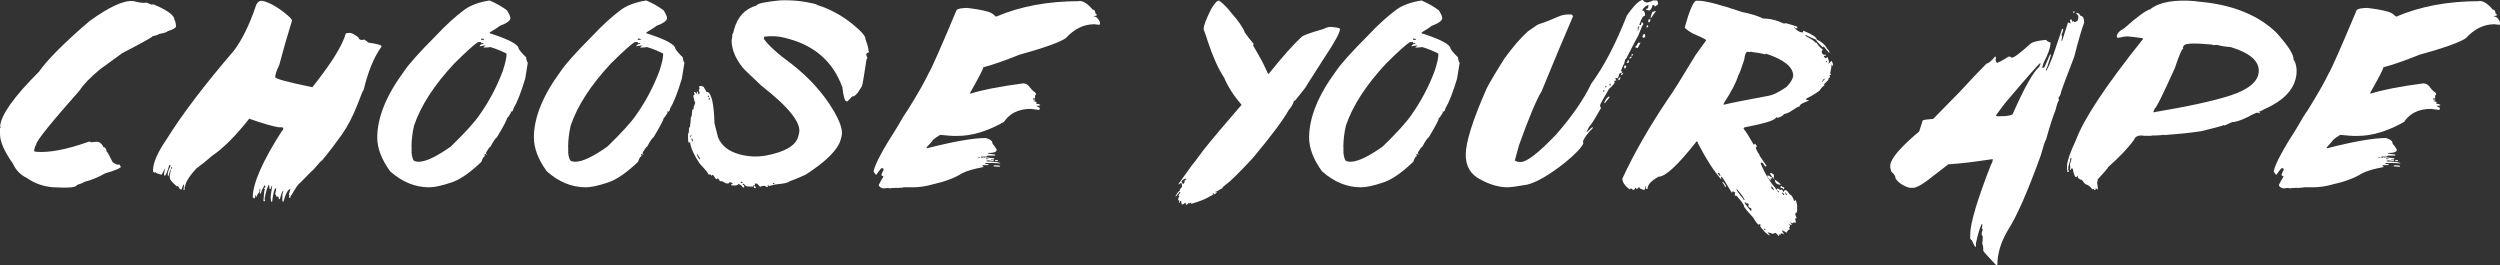 <?xml version="1.0" encoding="UTF-8"?>
<svg id="Layer_1" data-name="Layer 1" xmlns="http://www.w3.org/2000/svg" viewBox="0 0 377.47 40.08">
  <rect x="0" y="0" width="377.47" height="40.08" fill="#333333" stroke="none"/>
  <defs>
    <style>
      .cls-1 {
        fill: #fff;
      }
    </style>
  </defs>
  <path class="cls-1" d="M20.11,.16c.57,.15,1.07,.25,1.49,.28l.56-.04,.69,.3c.11-.04,.22-.05,.33-.04,2.16,.91,3.21,1.7,3.15,2.36,.09,0,.18,.3,.25,.9-.02,.3-.45,.56-1.27,.77-.01,.14-.45,.29-1.32,.44-.01,.09-.32,.2-.91,.32-.13,.19-1.67,1.04-4.62,2.57l-3.34,2.43c-1.48,1.22-2.5,2.28-3.08,3.18-4.34,4.9-6.53,7.62-6.57,8.16-.19,.34-.29,.68-.32,1.02,.08,.06,.18,.09,.3,.11,1.96,.16,4.56-.33,7.82-1.48,.09-.05,.21-.06,.33-.05,.05,0,.07,.03,.07,.09,.62-.06,1-.08,1.12-.07,.4,.14,.67,.4,.81,.79,.28,.02,.45,.25,.51,.69,.15,.13,.45,.66,.9,1.6,.15,.13,.4,.26,.76,.39,.12-.05,.2-.06,.25-.05l.21,.33v.09c-.23,.22-1.01,.53-2.32,.91-1.05,.6-2.13,1.04-3.23,1.32-.01,.08-.38,.23-1.09,.46-.04,.36-1.25,.47-3.64,.33-1.45-.13-2.75-.59-3.88-1.39-.95-.45-1.66-1.17-2.13-2.18C.61,22.8-.03,21.3,0,20.18c.01-.07,.01-.34,0-.81l.09-.14-.07-.18c.15-1.73,2.1-4.47,5.85-8.21,1.3-1.85,3.85-4.41,7.65-7.66C16.47,1.04,18.67,.03,20.11,.16Z"/>
  <path class="cls-1" d="M39.57,.12c.83,.16,1.78,.63,2.83,1.39,1.12,.82,1.69,1.35,1.69,1.6-.71,2.29-1.35,4.51-1.92,6.68-.41,.87-.62,1.48-.62,1.85,0,.25,1.87,.76,5.61,1.53,2.86-3.59,4.55-6.3,5.06-8.14l.54-.07c.32,0,.77,.23,1.37,.69,0,.26,.21,.39,.62,.39l.16-.07c.14,0,.37,.15,.69,.46,1.34,.19,2,.37,2,.54v.07c-1.12,1.55-2.02,3.72-2.69,6.52-.07,0-.38,.72-.91,2.16-.7,1.8-1.5,3.34-2.39,4.61-.87,1.23-1.86,2.53-2.99,3.9-.09,0-.53,.46-1.3,1.39-.05,0-.71,.66-2,1.99-.26,.14-.69,.76-1.3,1.85-.11,0-.16,.13-.16,.39h-.23v-.23s.03-.07,.09-.07l-.09-.16v-.09l.23-.76c-.35,0-.71,.64-1.07,1.92h-.07l-.09-.16v-.76c0-.11,.05-.36,.16-.77-.16,.06-.34,.49-.53,1.3h-.16c0-.26-.05-.39-.16-.39h-.23c0-.13-.05-.26-.16-.39,.11-.43,.16-.71,.16-.84h-.16c-.18,.25-.33,.91-.46,2h-.16s-.02-.25-.07-.62c0-.21,.08-.77,.23-1.69v-.07h-.07s-.05,.18-.16,.46h-.16l-.07-.54s.07-.02,.07-.07h-.14c-.26,.48-.46,1.2-.62,2.14,.05,.09,.07,.2,.07,.32h-.23v-.09c.05-.98,.12-1.57,.23-1.76-.11,0-.16-.05-.16-.16,.15,0,.23-.05,.23-.16-.05-.09-.07-.17-.07-.23h-.07c-.36,.61-.54,1.02-.54,1.23h-.16v-.23l.09-.39h-.16v.39c-.26,.29-.39,.52-.39,.69h-.16v-.23h-.07c0,.36-.08,.54-.23,.54,0-.11-.05-.16-.16-.16,0-2.12,1.48-5.5,4.45-10.12,.11,0,.16-.13,.16-.39l-.16-.09h-.53c-1.08-.19-2.56-.62-4.45-1.3-2.05,2.6-3.92,4.47-5.61,5.61-.83,.73-1.63,1.37-2.39,1.92-1.03,1.12-1.59,2.02-1.69,2.69-.05,0-.07,.08-.07,.23v.32h-.16v-.09l.09-.77c-.11,0-.23,.26-.39,.77h-.16c-.06,0-.19-.18-.39-.53l-.16,.07c-.71-.6-1.07-1.03-1.07-1.3v-.32c0-.06,.05-.34,.16-.84v-.07h-.07c-.15,.49-.23,.8-.23,.91h-.16v-.23c0-.3,.13-.69,.39-1.14v-.23h-.16c-.3,1.05-.53,1.59-.69,1.6h-.09v-.3c0-.07,.05-.35,.16-.84l-.54,1c-.61-.14-.91-.27-.91-.39l-.16,.07c-.13,0-.21-.1-.23-.3,0-1.17,.69-2.76,2.07-4.76,2.29-3.69,5.69-8.17,10.21-13.43,1.18-1.61,2.23-3.73,3.15-6.38,.18-.71,.51-1.07,1-1.07Zm-13.68,25.1l-.07,.3c.11,0,.16-.08,.16-.23v-.07h-.09Z"/>
  <path class="cls-1" d="M73.93,.07c1,.43,1.87,.93,2.62,1.49,.34,.55,.51,.94,.51,1.18,0,.38-.54,.77-1.63,1.18-.11,.12-.6,.45-1.49,.98v.12c2.92,.93,4.38,1.71,4.38,2.36,.35,.49,.72,.91,1.11,1.25,.05,.42,.13,.7,.26,.84l-.39,2.41c-.64,2.12-1.24,3.63-1.78,4.52,0,.22-.11,.39-.32,.51v-.12h-.07v.26c-.28,.47-.47,.73-.58,.79,0,.23-.5,1.19-1.51,2.87-.23,.15-.56,.63-.98,1.44-.11,0-.32,.28-.65,.84-.04,.08-.05,.15-.05,.19,.08,.01,.12,.06,.12,.14v.05h-.12v-.12h-.21l.07,.32c-.19,.05-.36,.33-.53,.86-1.77,1.69-3.29,2.73-4.57,3.13-1.43,.48-2.54,.72-3.32,.72-2.11,0-4.07-.8-5.89-2.41-1.3-1.8-1.95-3.5-1.95-5.1,0-3.01,1.35-6.35,4.04-10,.69-1.05,2.29-2.84,4.78-5.34,1.55-1.65,3.01-2.98,4.38-3.99,.93-.67,2.19-1.12,3.78-1.37Zm-11.81,22.2s.02,.11,.05,.19l-.05,.14,.05,.26s-.02,.05-.05,.05c.09,.96,.29,1.44,.58,1.44,.16,.05,.34,.07,.53,.07,1.05,0,2.67-.76,4.83-2.29,2.16-2.09,3.62-3.7,4.38-4.83,1.39-1.96,2.55-4.14,3.46-6.54,.39-1.18,.58-2.03,.58-2.55v-.12c-.79-.4-1.59-.73-2.43-.98-.36,.05-.67,.07-.91,.07h-.12v-.07l.33-.26h-.07c-.53,.09-.81,.14-.84,.14v-.07c0-.12,.19-.23,.58-.33,0-.08-.04-.12-.12-.12-.09,.05-.16,.07-.21,.07l-.05-.14s.05-.02,.05-.05h-.51c-.63,.41-1.83,1.49-3.6,3.25-3.01,3.22-5.03,6.34-6.06,9.35-.26,1.12-.39,2.23-.39,3.32Zm10.56-16.45s-.02,.11-.05,.19h.46v-.12l-.33-.07h-.07Z"/>
  <path class="cls-1" d="M97.58,.07c1,.43,1.87,.93,2.62,1.49,.34,.55,.51,.94,.51,1.18,0,.38-.54,.77-1.63,1.18-.11,.12-.6,.45-1.49,.98v.12c2.92,.93,4.38,1.71,4.38,2.36,.35,.49,.72,.91,1.11,1.25,.05,.42,.13,.7,.26,.84l-.39,2.41c-.64,2.12-1.24,3.63-1.78,4.52,0,.22-.11,.39-.32,.51v-.12h-.07v.26c-.28,.47-.47,.73-.58,.79,0,.23-.5,1.19-1.51,2.87-.23,.15-.56,.63-.98,1.44-.11,0-.32,.28-.65,.84-.04,.08-.05,.15-.05,.19,.08,.01,.12,.06,.12,.14v.05h-.12v-.12h-.21l.07,.32c-.19,.05-.36,.33-.53,.86-1.77,1.69-3.29,2.73-4.57,3.13-1.43,.48-2.54,.72-3.32,.72-2.11,0-4.07-.8-5.89-2.41-1.3-1.8-1.95-3.5-1.95-5.1,0-3.01,1.35-6.35,4.04-10,.69-1.05,2.29-2.84,4.78-5.34,1.55-1.65,3.01-2.98,4.38-3.99,.93-.67,2.19-1.12,3.78-1.37Zm-11.81,22.2s.02,.11,.05,.19l-.05,.14,.05,.26s-.02,.05-.05,.05c.09,.96,.29,1.44,.58,1.44,.16,.05,.34,.07,.53,.07,1.05,0,2.67-.76,4.83-2.29,2.16-2.09,3.62-3.7,4.38-4.83,1.39-1.96,2.55-4.14,3.46-6.54,.39-1.18,.58-2.03,.58-2.55v-.12c-.79-.4-1.59-.73-2.43-.98-.36,.05-.67,.07-.91,.07h-.12v-.07l.33-.26h-.07c-.53,.09-.81,.14-.84,.14v-.07c0-.12,.19-.23,.58-.33,0-.08-.04-.12-.12-.12-.09,.05-.16,.07-.21,.07l-.05-.14s.05-.02,.05-.05h-.51c-.63,.41-1.83,1.49-3.6,3.25-3.01,3.22-5.03,6.34-6.06,9.35-.26,1.12-.39,2.23-.39,3.32Zm10.56-16.45s-.02,.11-.05,.19h.46v-.12l-.33-.07h-.07Z"/>
  <path class="cls-1" d="M123.29,.72c1.92,.59,3.73,1.55,5.41,2.9,1.41,1.15,2.06,1.92,1.97,2.3,.34,.91,.49,1.46,.44,1.63l.09,.28-.02,.07c-.25,.09-.38,.19-.4,.3-.01,.05,.05,.22,.18,.53-.04,.15-.08,.22-.12,.19-.36,2.33-.56,3.57-.6,3.71l-.11,.39c-.62,1.11-1.11,1.62-1.46,1.53-.47,.52-.72,.77-.76,.77l-.16-.05c-.22-.08-.41-.77-.56-2.07-1.36-3.8-4.08-6.25-8.17-7.35l-.6-.16c-.87-.23-1.88-.29-3.02-.16l-.09,.3c.68,1,2.1,2.29,4.27,3.87,2.57,2.02,4.6,4.25,6.1,6.71,1.16,1.89,1.62,3.27,1.39,4.15l-.14,.53c-.41,1.5-2.17,3.26-5.27,5.27-1.1,.5-1.92,.84-2.46,1.02-.14,.2-.85,.36-2.13,.47l-.79,.19c-.01,.06-.04,.08-.09,.05l-.07-.02-.14-.11s-.04,.06-.09,.05l.04,.18-.02,.07-.16-.04c-.11-.04-.2-.09-.28-.16-.26-.01-.49,.04-.69,.14l-.07-.04c-.19-.26-.36-.41-.51-.46-.12,.02-.2,.03-.25,.02l.04,.18c-.04,.09-.12,.12-.26,.09l.02,.18c-.55,.01-.92-.01-1.11-.07l-.32-.32-.14-.04-.05,.14c.2,.08,.28,.18,.25,.3-.02,.11-.09,.15-.19,.12l-.07-.02c-.07-.23-.29-.4-.67-.51-.07,.25-.43,.31-1.09,.19l.04-.16,.14,.05,.07-.23-.46-.12c-.05,.2-.22,.26-.53,.18l-.63-.33c-.11,.02-.21,.02-.32,0-.05-.22-.18-.36-.39-.42-.02,.09-.08,.13-.18,.11l-.47-.69c-.01,.07-.11,.13-.28,.18,.04-.11,0-.17-.11-.19-.11,.02-.19,.03-.25,.02-.04-.19-.48-.74-1.34-1.65-.86-1.27-1.34-2.34-1.46-3.22l-.18,.04c-.12-.02-.15-.49-.11-1.39l.11-.14c0-.4,.01-.63,.04-.7l.12-.14c.08-.5,.13-1,.14-1.48l.12-.14,.11-1.02c.11,.04,.17,0,.19-.11l.02-.32c.12-.26,.19-.45,.23-.58-.06-.01-.16-.33-.3-.97l.04-.16,.21-.18c-.07-.02-.12-.12-.16-.28l.16-.04,.32,.32,.02-.07-.09-.26,.18-.04c.04,.26,.1,.41,.19,.46l.09-.3c-.11-.21-.15-.36-.12-.44l.11-.14c-.06-.19-.08-.32-.05-.4l.18-.04,.46,.12,.49,.84,.18-.04c.59,.39,.91,1.95,.98,4.69l.54,2.16c.52,1.27,1.61,2.12,3.27,2.57,1.3,.35,2.62,.41,3.97,.18,2.88-.55,4.51-1.51,4.87-2.87l.12-.46c.41-1.55-1.49-3.96-5.7-7.24-1.8-1.69-2.72-2.58-2.76-2.67-1.1-1.34-1.68-2.7-1.72-4.08,.12-.56,.14-.85,.07-.86l.18-.37,.14-.53c.52-1.89,1.65-3.08,3.39-3.59,.07-.28,1.24-.53,3.5-.76,1.91-.08,3.76,.12,5.55,.6Zm-18.95,19.63l-.16,.28-.02,.07,.07,.02,.16-.28,.02-.07-.07-.02Zm.11,.51l-.04,.16c-.02,.07,.05,.19,.21,.37l.02-.07c-.04-.26-.1-.41-.19-.46Zm.74,2.37c.13,.41,.29,.7,.49,.86l.02-.09c.02-.06-.12-.31-.44-.76l-.07-.02Zm1.71-8.81l-.02,.09c-.01,.11,.02,.16,.11,.18l.07-.21-.16-.05Zm.16,.37l-.07,.23,.16,.04,.05-.23-.14-.04Zm4.82,12.64l-.04,.16,.3,.07c.02-.09-.02-.16-.12-.19l-.14-.04Zm2,.62l.07,.02c.07,.02,.13,.12,.18,.3l-.18,.04c-.11-.04-.14-.1-.11-.19l.04-.16Zm2.85-.44l-.04,.16,.07,.02c.11,.02,.17-.02,.19-.12l-.23-.05Z"/>
  <path class="cls-1" d="M162.95,.14c.62,0,1.3,.44,2.04,1.32,.26,0,.39,.19,.39,.56,.07,0,.15,.08,.23,.23,0,.11-.15,.16-.46,.16v.07c.36,0,.67,.29,.93,.86v.25l-.07,.16-.79-.09c-1.58,0-3.02,.7-4.31,2.11-.94,.63-3.29,1.47-7.05,2.51-2.11,.86-3.91,1.48-5.4,1.88,0,.25-.66,1.52-1.97,3.83v.16c1.79-.57,4.46-1.1,8-1.56,.43,0,.8,.23,1.09,.7,.35,.42,.59,.63,.7,.63,.11,.16,.16,.29,.16,.39-.11,.01-.16,.06-.16,.16v.39h-.32v.16h.32v.16h-.23v.09c.3,.05,.46,.12,.46,.23l-.07,.16c.42,.05,.63,.12,.63,.23-.06,.06-.27,.09-.63,.09l.54,.3v.16l-.07,.16-1.27-.16c-1.83,0-3.18,.66-4.06,1.97-2.5,1.41-4.82,2.11-6.98,2.11h-.7c-.2,0-.85-.05-1.95-.16-.39,.22-.76,.49-1.11,.79,0,.07-.31,.43-.93,1.09v.16c4.07-1.04,7.04-1.56,8.93-1.56,.68,.18,1.02,.46,1.02,.86,.2,.2,.4,.49,.62,.86v.07c0,.32-.44,.47-1.32,.47v.09c.55,.09,.91,.14,1.09,.14v.16h-1.09l-.25,.16h-.77v.16h.07c.12,0,.22-.02,.32-.07l.16,.07s.07-.02,.07-.07l1.34,.16v.16h-.47v.07h.4v.16h-.16c-.19,0-.42-.03-.7-.09-.11,.06-.19,.09-.25,.09v.07c1.42,.06,2.13,.16,2.13,.32-.62-.05-1.07-.07-1.34-.07h-.79c-.11,.01-.16,.06-.16,.16h.47v.16h-.77c-.11,.01-.16,.06-.16,.14h.16v.16c-1.46,.27-2.54,.59-3.22,.95-1.07,.68-2.5,1.22-4.31,1.63-1.07,.32-2.11,.47-3.13,.47h-1.34l-.39,.09v-.09l-.16,.09h-.79c-.21,0-.5,.02-.86,.07l-.16-.07c-.28,.05-.52,.07-.7,.07-.26,0-.49-.13-.7-.39v-.16c.33-.64,.56-1.06,.7-1.25-.21-.08-.32-.16-.32-.25,.11-.32,.21-.55,.32-.7v-.23c-.06,0-.13-.03-.23-.09-.12,0-.4,.34-.86,1.02-.08,0-.21-.16-.39-.47v-.14c.25-1.09,1.39-3.23,3.45-6.43,.75-1.31,1.29-2.2,1.63-2.65,1.49-2.38,2.56-4.26,3.22-5.64,.45-.73,1.85-3.91,4.22-9.56,.26-.2,.81-.3,1.65-.3,2.13,.26,3.41,.57,3.83,.93l.47,.39c3.64-1.56,7.82-2.34,12.53-2.34Zm-15.28,23.57v.07h.32v-.07h-.32Zm1.18,.23v.09h.39v-.09h-.39Zm1.18,1.02h.54l.39,.07v.16l-.77-.07h-.16v-.16Zm.23-.79h.39v.16h-.39v-.16Z"/>
  <path class="cls-1" d="M184.04,.07c.63,.45,1.28,1.1,1.95,1.97,1.02,1.15,1.68,2.11,1.97,2.88,.34,.5,.77,1.06,1.3,1.67v.18s-.02,.07-.07,.07c1.07,1.84,1.6,2.8,1.6,2.88l.67,1.41h.12c2.05-2.57,3.73-4.45,5.04-5.64,.42-.25,1.49-.62,3.2-1.11,.39-.21,.77-.32,1.16-.32,.9,.08,1.35,.19,1.35,.32v.05c-.08,.62-.86,2.03-2.34,4.24l-2.64,4.13c-.02,.15-.64,.97-1.85,2.44l-.12-.05c-.11,.47-.37,.94-.79,1.41-.8,1.46-2.62,3.9-5.47,7.31-2.11,2.25-3.46,3.58-4.06,3.99-.34,.25-.52,.43-.54,.56-.14,.04-.43,.2-.86,.49,0-.05-.02-.07-.07-.07l-.05,.12v.07l.12-.07h.05v.07s-.1,.13-.3,.25h-.12v-.12h-.12c-.08,.01-.12,.05-.12,.12h.25l-.69,.37c-.67,.4-1.59,.76-2.76,1.09v-.18h-.07l-.18,.12h-.07l-.12-.07c0,.06-.1,.16-.3,.32-.06-.25-.12-.37-.18-.37-.01,.06-.12,.14-.32,.25h-.18l-.07-.3v-.19h-.18c0,.16-.04,.25-.12,.25,0-.04-.02-.05-.07-.05,.05-.06,.07-.16,.07-.32h-.19c.05-.41,.13-.62,.25-.62v-.05h-.18v-.07l.3-.49-.12-.05c-.38,.49-.58,.74-.62,.74v-.12c.3-.54,.53-.81,.69-.81l-.07-.12,.37-.49-.05-.12c.04-.08,.05-.14,.05-.18-.08,0-.12-.04-.12-.12l.07-.12h-.12s-.17,.08-.37,.25v-.12l1.95-2.71c.15-.15,.73-.91,1.72-2.27,1.22-1.55,3.16-3.86,5.84-6.94-1.16-1.34-2.04-2.71-2.64-4.11-.86-1.3-1.68-3.12-2.46-5.47-.16-.56-.37-1.16-.62-1.79v-.12c0-.47,.37-1.45,1.11-2.94,.5-.87,.9-1.3,1.18-1.3Zm-5.66,27.28v.05c.11,.25,.19,.37,.25,.37,.08-.01,.16-.11,.25-.3-.04-.08-.05-.15-.05-.19,.18-.07,.28-.15,.3-.25-.08-.04-.14-.05-.18-.05-.27,.08-.43,.21-.49,.37h-.07Z"/>
  <path class="cls-1" d="M214.63,.07c1,.43,1.87,.93,2.62,1.49,.34,.55,.51,.94,.51,1.18,0,.38-.54,.77-1.63,1.18-.11,.12-.6,.45-1.49,.98v.12c2.92,.93,4.38,1.71,4.38,2.36,.35,.49,.72,.91,1.11,1.25,.05,.42,.13,.7,.26,.84l-.39,2.41c-.64,2.12-1.24,3.63-1.78,4.52,0,.22-.11,.39-.32,.51v-.12h-.07v.26c-.28,.47-.47,.73-.58,.79,0,.23-.5,1.19-1.51,2.87-.23,.15-.56,.63-.98,1.44-.11,0-.32,.28-.65,.84-.04,.08-.05,.15-.05,.19,.08,.01,.12,.06,.12,.14v.05h-.12v-.12h-.21l.07,.32c-.19,.05-.36,.33-.53,.86-1.77,1.69-3.29,2.73-4.57,3.13-1.43,.48-2.54,.72-3.32,.72-2.11,0-4.07-.8-5.89-2.41-1.3-1.8-1.95-3.5-1.95-5.1,0-3.01,1.35-6.35,4.04-10,.69-1.05,2.29-2.84,4.78-5.34,1.55-1.65,3.01-2.98,4.38-3.99,.93-.67,2.19-1.12,3.78-1.37Zm-11.81,22.2s.02,.11,.05,.19l-.05,.14,.05,.26s-.02,.05-.05,.05c.09,.96,.29,1.44,.58,1.44,.16,.05,.34,.07,.53,.07,1.05,0,2.67-.76,4.83-2.29,2.16-2.09,3.62-3.7,4.38-4.83,1.39-1.96,2.55-4.14,3.46-6.54,.39-1.18,.58-2.03,.58-2.55v-.12c-.79-.4-1.59-.73-2.43-.98-.36,.05-.67,.07-.91,.07h-.12v-.07l.33-.26h-.07c-.53,.09-.81,.14-.84,.14v-.07c0-.12,.19-.23,.58-.33,0-.08-.04-.12-.12-.12-.09,.05-.16,.07-.21,.07l-.05-.14s.05-.02,.05-.05h-.51c-.63,.41-1.83,1.49-3.6,3.25-3.01,3.22-5.03,6.34-6.06,9.35-.26,1.12-.39,2.23-.39,3.32Zm10.56-16.45s-.02,.11-.05,.19h.46v-.12l-.33-.07h-.07Z"/>
  <path class="cls-1" d="M248.08,0c.05,.2,.26,.33,.63,.39,.42-.11,.71-.21,.86-.32h.56c.12,0,.19,.19,.23,.56l-.39,.32h-.16v-.16h-.32c0,.27-.13,.53-.4,.79l-.54-.09v-.16c.21,0,.32-.08,.32-.23v-.25h.07v-.07h-.07c-.28,0-.6,.26-.95,.79,.32,0,.47,.26,.47,.79-.29,0-.59,.47-.88,1.42h.16c.11,0,.16-.13,.16-.4h.09c.07,0,.15,.08,.23,.25-.08,.01-.35,.59-.79,1.74l-.47,.86-1.34,2.6c-.12,0-.22,.26-.32,.79-.09,.09-.25,.44-.47,1.04v.16l.16-.09v.25c-.32,0-.47,.13-.47,.39-.12,.32-.2,.47-.25,.47-.09-.05-.17-.07-.23-.07,0,.05-.03,.07-.09,.07,.11,.18,.16,.31,.16,.4l-.16-.09-.16,.09,.09,.16c-.04,.22-.32,.56-.86,1.02-.9,1.52-1.35,2.34-1.35,2.44,0,.27,.05,.4,.16,.4-.64,1.16-1.17,2.03-1.58,2.6-.18,.16-.39,.51-.63,1.04h.09l.79-.72,.07,.16c-.73,.71-1.22,1.37-1.49,1.97,0,.13,.02,.23,.07,.32-.25,.61-1.14,1.56-2.69,2.85-2.43,1.92-4.37,3.06-5.84,3.41-1.57,.26-2.49,.39-2.76,.39h-.16c-1.29,0-2.66-.39-4.11-1.18-1.48-.75-2.21-1.99-2.21-3.73,0-1.89,1.05-5.23,3.16-10.02,.59-1.11,1.48-2.62,2.69-4.52,1.32-1.82,2.51-3.18,3.55-4.1,1.02-.74,1.6-1.11,1.74-1.11,.86-.27,1.8-.64,2.85-1.11,.46-.21,.96-.32,1.49-.32h.47c.07,0,.15,.08,.23,.23v.09c-1.36,3.15-2.94,6.91-4.73,11.29-.8,1.3-1.93,4.01-3.41,8.14l-.63,2.3c.21,.15,.5,.23,.88,.23,.93,0,2.72-1.39,5.38-4.18,2.38-2.72,4.14-5.27,5.29-7.66,1.91-2.6,3.7-6.02,5.36-10.27,1.11-1.58,1.93-2.37,2.46-2.37Zm-6.01,13.75v.07h.16v-.23c-.11,.01-.16,.06-.16,.16Zm.88,.79l.07,.16-.7,.86h-.09v-.07c.16-.45,.4-.76,.72-.95Zm-.56-1.42v.09c.11,0,.16-.05,.16-.16v-.09c-.11,.01-.16,.06-.16,.16Zm.63-.47v.25h.16v-.25h-.16Zm1.65-1.02v.07c-.06,.27-.13,.4-.23,.4h-.09v-.16c0-.08,.11-.19,.32-.32Zm.32-.63l.09,.16-.25,.16h-.07v-.09c0-.07,.08-.15,.23-.23Zm.4-1.11c.11,.01,.16,.06,.16,.16-.08,.21-.16,.32-.25,.32l-.07-.16v-.16c.01-.11,.06-.16,.16-.16Zm.39-.79h.16v.23c0,.11-.05,.16-.16,.16h-.16v-.07c.11-.13,.16-.23,.16-.32Zm.47-.56h.09v.09c0,.07-.08,.15-.25,.23h-.07v-.07c0-.08,.08-.16,.23-.25Zm.25-.39l.07,.16-.23,.16v-.16c.01-.11,.06-.16,.16-.16Zm.86-1.74l.16,.07,.16-.07v.07c-.25,.53-.4,.79-.47,.79-.21-.07-.32-.15-.32-.23,.12,0,.28-.21,.47-.63Zm-.07-2.29v.54h.07c0-.32,.05-.53,.16-.63v-.07c-.15,.05-.23,.1-.23,.16Zm.95,1.02c.11,.01,.16,.06,.16,.16v.32c-.19,.06-.29,.09-.32,.09-.06-.11-.09-.19-.09-.25,.08-.21,.16-.32,.25-.32Zm.54-1.34l.09,.16c0,.07-.08,.15-.25,.23v-.23c.02-.11,.08-.16,.16-.16Zm.25-.88h.16c0,.28-.08,.44-.25,.47l-.07-.16v-.16c.01-.11,.06-.16,.16-.16Zm.79-1.27h.16v.09l-.56,.79c0,.07-.08,.15-.23,.23,.16-.68,.29-1.02,.39-1.02h.25v-.09Z"/>
  <path class="cls-1" d="M256.06,.11h.39c1.02,0,3.2,.56,6.54,1.69,1.34,.27,2.41,.6,3.23,1,1.03,0,2.09,.26,3.16,.77,.09-.05,.17-.07,.23-.07,.12,0,.7,.18,1.76,.53v.25h-.23l-.23-.16h-.07c.48,.52,.91,.77,1.3,.77h.09c0-.16,.02-.25,.07-.25,1.34,.55,2,.99,2,1.32,.77,.35,1.31,.84,1.62,1.46,.07,0,.17,.13,.3,.39v.16h-.07l-.84-1v.16h-.09c-.4-.34-.76-.73-1.07-1.16-.52-.21-1.03-.45-1.53-.7v.16c.77,.39,1.31,.75,1.6,1.09,0-.06,.03-.09,.09-.09,0,.2,.3,.56,.91,1.07v.09h-.14v.39c.09,.2,.25,.3,.46,.3,0-.05,.02-.07,.07-.07l.09,.16c-.09,.05-.2,.07-.32,.07v.07c0,.08,.11,.19,.32,.32,0-.07,.08-.15,.23-.23,.15,.41,.23,.67,.23,.77-.05,.09-.07,.17-.07,.23h.07l.3-.39c.15,0,.26,.23,.32,.69h-.16v-.16h-.07c0,.25-.08,.71-.23,1.39h.14v.16c-.15,0-.23,.05-.23,.16,.06,.09,.09,.17,.09,.23-.08,0-.19,.1-.32,.3,.06,0,.09,.03,.09,.09-.06,0-.29,.23-.7,.69l.09,.16c-.16,0-.42,.26-.77,.77-.66,.49-1.3,.88-1.93,1.16l-.07,.14v.09c.26,0,.39,.05,.39,.14-.93,.29-1.39,.58-1.39,.86-.18,0-.56,.21-1.16,.62-.41,.29-.82,.47-1.23,.53,0,.16-.28,.35-.84,.54h-.16l-.16-.07c0,.41-1.59,.92-4.76,1.53l-.16,.16c.47,.62,.98,1.44,1.55,2.46l.23-.16s.1,.21,.3,.47h-.23c0,.29,.21,.73,.62,1.3h-.07l1.07,1.55c0,.09-.05,.14-.14,.14-.18-.15-.3-.33-.39-.53l-.32-.09v.23c.66,1.5,1.32,2.63,2,3.39,.2,.21,.3,.36,.3,.46h.16v-.14h.16l.32,.23c.09-.06,.17-.09,.23-.09,.15,.18,.23,.3,.23,.39h.07c.02-.2,.1-.3,.23-.3,.19,0,.39,.21,.62,.62,.29,.09,.53,.43,.7,1h.16v-.16c.09,0,.19,.26,.3,.77v.84c0,.26-.1,.41-.3,.46,0,.14,.08,.38,.23,.7-.11,.05-.18,.07-.23,.07v.07l.14,.54h-.23l-.16-.07c0,.11-.05,.16-.14,.16h-.09l-.23-.16v.07l.16,.23v.16h-.07l-.25-.16h-.07l.16,.23v.09c0,.11-.05,.16-.16,.16l.16,.3c-.18,0-.36,.18-.54,.54,0-.06-.21-.19-.62-.39v.16l.23,.37v.09c-.09-.11-.25-.16-.46-.16,0,.06-.02,.13-.07,.23l-.16-.07h-.09l.09,.16v.07h-.09c-.26-.3-.43-.46-.53-.46-.16,.09-.29,.14-.39,.14-.18-.09-.43-.17-.77-.23l.39,.47h-.07c-.36-.14-.83-.58-1.39-1.32v-.39h-.09l-.14,.09c-.14,0-.43-.36-.86-1.09-.91-.97-1.37-1.54-1.37-1.69,0-.2-.36-.71-1.09-1.55l-.3-.07v-.32l.07-.14c-.08,0-.21-.08-.39-.23,0,.15-.05,.23-.16,.23-.95-1.59-1.46-2.39-1.53-2.39h-.07v.23l.07,.16h-.07c-1.09-1.24-2.25-3.04-3.48-5.4,0-.2-.08-.3-.23-.3-2.78,3.54-4.68,5.31-5.7,5.31-1.12,.6-1.69,1.21-1.69,1.85h-.23v-.39h-.09c0,.36-.08,.54-.23,.54-.46-.12-.69-.25-.69-.39h-.09l-.3,.3c-.06-.09-.09-.17-.09-.23h-.14c0,.21-.13,.32-.39,.32,0-.07-.08-.15-.23-.23l-.23,.14c-.73-.53-1.09-1.07-1.09-1.62,1.79-3.87,4.1-7.89,6.93-12.08,.66-.91,2.02-3.09,4.1-6.54l1.6-2.23v-.09c-.2-.16-.89-.5-2.07-1-.76-.46-1.14-.76-1.14-.91,.69-2.45,1.25-3.79,1.69-4.01Zm3.3,26.02c.07,.21,.2,.37,.39,.47v-.16c-.11-.13-.16-.23-.16-.32h-.23Zm.7,1.32h.07c.3,.28,.46,.54,.46,.77h-.14c0-.12-.13-.35-.39-.7v-.07Zm.14-11.71c.06,0,.09,.02,.09,.07,.96-.25,3.25-.7,6.86-1.37,.66-.14,1.52-.58,2.6-1.32,.62-.64,.96-1.21,1-1.69,0-1.31-1.36-2.42-4.08-3.32-.09,.06-.17,.09-.23,.09-.28-.11-1-.23-2.14-.39l-.16,.07c-.11-.05-.18-.07-.23-.07-.29,0-.47,.39-.54,1.16-.43,1.36-.74,2.18-.93,2.46-.29,1-.98,2.33-2.07,4.01l-.16,.3Zm2,12.78v.07c0,.12,.16,.38,.47,.77,.41,.49,.62,.77,.62,.84h.14c-.2-.47-.61-1.03-1.23-1.69Zm1.23,2.07v.09c.62,.82,.96,1.23,1,1.23v-.46c-.3-.08-.46-.21-.46-.39,.05-.11,.07-.19,.07-.25l-.23-.14-.16,.07v-.16h-.23Zm2.94,3.94v.07c.01,.11,.06,.16,.16,.16v-.23h-.16Zm.46-8.02h.23c.2,.15,.35,.23,.46,.23v.23h-.23l.09,.16v.09h-.09c-.3-.33-.46-.56-.46-.7Zm.62-.39c.23,.11,.36,.21,.39,.32v.23l-.07,.16c.09,.01,.14,.06,.14,.14h-.07c-.08,0-.29-.25-.62-.76,.09-.06,.17-.09,.23-.09Zm0,2v.23c0,.08,.11,.19,.32,.32h.07v-.09c-.19-.3-.32-.46-.39-.46Zm.54-1c.56,.4,.84,.63,.84,.7v.07h-.07c-.52-.05-.77-.3-.77-.77Zm.39,1.62v.16l.23,.16v-.16c-.11,0-.16-.05-.16-.16h-.07Zm.62-.69c0,.15,.13,.23,.39,.23v.16c0,.09-.05,.14-.16,.14,0-.13-.13-.21-.39-.23v-.14c.01-.11,.06-.16,.16-.16Zm.07,1v.07c.08,.21,.16,.32,.23,.32h.09v-.09c0-.08-.11-.18-.32-.3Zm.46,0v.07c.08,.21,.16,.32,.23,.32h.09c-.14-.26-.25-.39-.32-.39Zm5.55-16.72h.14c0-.07,.08-.17,.25-.3v-.16c-.07,0-.2,.15-.39,.46Zm.62-2.99l.14,.07v-.23c-.09,.01-.14,.06-.14,.16Z"/>
  <path class="cls-1" d="M313.42,1.93h.09c.28,0,.49,.16,.63,.47,.36,0,.54,.34,.54,1.02-.42,1.15-.92,2.86-1.49,5.13-1.37,3.54-2.06,5.41-2.06,5.61,0,.09-.11,.3-.32,.63l.07,.4c-.12,.02-.3,.52-.54,1.49-.36,.87-.84,2.34-1.42,4.43-.12,.08-.38,.87-.79,2.36-1.95,5.4-3.6,9.17-4.97,11.3-1.05,1.78-1.58,3.52-1.58,5.2l-.16,.09c-1.3-1.36-1.96-2.1-1.97-2.21,0-.59-.05-.93-.16-1.04,.06-.45,.09-.81,.09-1.09l-.16-.25v-.32l.16-.54-.16-.09,.07-.39v-.32h-.07c-.27,.5-.56,1.48-.88,2.92v.54h-.07c-.07,0-.26-.34-.56-1.02-.07,0-.15-.08-.23-.23v-.63c0-1.66,1.05-5.19,3.15-10.58,.16-.19,.25-.45,.25-.79-2.77,.42-5,.69-6.71,.79l-2.44,1.88c-1.22,1-2.14,1.55-2.76,1.67h-.63c-1.01-.29-1.72-.77-2.14-1.42,0-.34-.21-.68-.63-1.02l-.16-.56v-.47c.14-1.03,1.59-2.71,4.36-5.04l.54-1.67c.09-.08,.62-.16,1.58-.23l4.03-4.11c1.54-1.68,2.88-3.09,4.03-4.25,.27,0,.69-.35,1.27-1.04h.07l.09,.16-.09,.32c.09,.32,.18,.47,.25,.47,.48-.2,1.06-.52,1.74-.95h.23l.25,.16c.33,0,1.25-.69,2.76-2.06,.28-.29,1.04-.5,2.29-.62h.16c0,.12,.21,.25,.63,.39,0,.73-.34,1.73-1.02,3.01l-.25,.79h.32l.88-1.99h.16c-.42,1.44-.69,2.21-.79,2.3v.16c.16-.05,.53-.84,1.11-2.37l1.34-3.96h.16v.16c0,.13-.08,.37-.25,.72l.09,.32-.09,.54v.07h.09l.86-2.67v-.09h.16l.25,.16v-.16l-.09-.39,.16-.09c.11,0,.16,.11,.16,.32h.09l.16-.07,.07,.16c.42-.05,.63-.26,.63-.63v-.32l-.32-.4v-.07Zm-12.01,15.56c.11,.05,.19,.07,.25,.07,1.52,0,2.29-.16,2.29-.47,1.72-3.89,3.04-6.23,3.96-7.01,0-.08,.05-.19,.16-.32v-.25c-.28,.18-2.04,2.18-5.29,6.01-.95,1.23-1.42,1.89-1.42,1.97h.07Zm11.78-15.8l.07,.16-.16,.09h-.07v-.09c.01-.11,.06-.16,.16-.16Z"/>
  <path class="cls-1" d="M331.58,.21l.42,.04c4.99,.43,8.88,1.98,11.67,4.64,1.8,2,2.68,3.36,2.62,4.06,.38,.61,.53,1.32,.46,2.14-.2,2.29-1.85,4.1-4.96,5.43-.29,.21-.52,.31-.69,.3v.14l.14,.02-.02,.14-.35-.11c-.16-.01-.67,.21-1.51,.67-1.1,.53-1.87,.77-2.3,.74l-1.2,.54s-.02-.08-.07-.09c-.05,.08-1.18,.39-3.41,.93-1.32,.22-3.22,.42-5.7,.6v-.07c-.2,.07-.71,.12-1.53,.14l.02-.07c-.14,.09-.51,.13-1.11,.12l.02-.07-.16,.07-.42-.05c-.67-.06-1.1,.15-1.28,.62-.82,1.17-2.13,2.55-3.92,4.15,0,.11-.53,.73-1.6,1.88-.01,.05,0,.07,.05,.07l-.11,.37c.09,.59,.13,.95,.12,1.09l-.33-.25-.02,.28-.16-.02c-.09,0-.13-.05-.12-.14l-.16,.05h-.07c-.29-.41-.63-.66-1.02-.76-.19-.16-.36-.37-.51-.62-.48-.13-.7-.34-.67-.63l-.09-.02c-.01,.15-.06,.22-.16,.21-.18-.05-.33-.45-.47-1.2l.02-.07-.3-.04-.02,.21h-.14l.04-.44-.04-.44c.12-.26,.19-.56,.23-.91l-.14-.02c-.01,.14-.04,.21-.09,.21-.01,.05,0,.08,.05,.09l-.32,1.12c.05,.09,.06,.16,.05,.21h-.07c.08,.25,.12,.42,.11,.51l-.21-.02c-.06-.42-.08-.76-.05-1.02,.06-.74,.5-2,1.34-3.78,1.17-3.2,4.56-8.3,10.16-15.31l-.12-.09c-.96-.13-1.68-.22-2.16-.26-.29-.02-.83,.05-1.6,.23l-.12-.23c.04-.43,.4-.84,1.11-1.21,1.96-1.75,3.28-2.71,3.96-2.9,1.37-1.09,3.67-1.49,6.91-1.21Zm-1.99,6.93c.04,.09,.05,.16,.05,.21-.19-.01-.61,.97-1.27,2.94-1.82,4.03-2.81,6.04-2.99,6.03l-.28,.63h.07c5.14-.86,9.01-1.7,11.58-2.53,2.73-.89,4.16-2.07,4.29-3.53,.14-1.62-1.27-2.88-4.22-3.78-.8-.06-1.46-.16-2-.32-.27-.02-.44-.01-.51,.04-.04,0-.18-.04-.42-.11-2.73-.25-4.11-.18-4.15,.21-.05,0-.1,.07-.16,.21Z"/>
  <path class="cls-1" d="M374.35,.14c.62,0,1.3,.44,2.04,1.32,.26,0,.39,.19,.39,.56,.07,0,.15,.08,.23,.23,0,.11-.15,.16-.46,.16v.07c.36,0,.67,.29,.93,.86v.25l-.07,.16-.79-.09c-1.58,0-3.02,.7-4.31,2.11-.94,.63-3.29,1.47-7.05,2.51-2.11,.86-3.91,1.48-5.4,1.88,0,.25-.66,1.52-1.97,3.83v.16c1.79-.57,4.46-1.1,8-1.56,.43,0,.8,.23,1.09,.7,.35,.42,.59,.63,.7,.63,.11,.16,.16,.29,.16,.39-.11,.01-.16,.06-.16,.16v.39h-.32v.16h.32v.16h-.23v.09c.3,.05,.46,.12,.46,.23l-.07,.16c.42,.05,.63,.12,.63,.23-.06,.06-.27,.09-.63,.09l.54,.3v.16l-.07,.16-1.27-.16c-1.83,0-3.18,.66-4.06,1.97-2.5,1.41-4.82,2.11-6.98,2.11h-.7c-.2,0-.85-.05-1.95-.16-.39,.22-.76,.49-1.11,.79,0,.07-.31,.43-.93,1.09v.16c4.07-1.04,7.04-1.56,8.93-1.56,.68,.18,1.02,.46,1.02,.86,.2,.2,.4,.49,.62,.86v.07c0,.32-.44,.47-1.32,.47v.09c.55,.09,.91,.14,1.09,.14v.16h-1.09l-.25,.16h-.77v.16h.07c.12,0,.22-.02,.32-.07l.16,.07s.07-.02,.07-.07l1.34,.16v.16h-.47v.07h.4v.16h-.16c-.19,0-.42-.03-.7-.09-.11,.06-.19,.09-.25,.09v.07c1.42,.06,2.13,.16,2.13,.32-.62-.05-1.07-.07-1.34-.07h-.79c-.11,.01-.16,.06-.16,.16h.47v.16h-.77c-.11,.01-.16,.06-.16,.14h.16v.16c-1.46,.27-2.54,.59-3.22,.95-1.07,.68-2.5,1.22-4.31,1.63-1.07,.32-2.11,.47-3.13,.47h-1.34l-.39,.09v-.09l-.16,.09h-.79c-.21,0-.5,.02-.86,.07l-.16-.07c-.28,.05-.52,.07-.7,.07-.26,0-.49-.13-.7-.39v-.16c.33-.64,.56-1.06,.7-1.25-.21-.08-.32-.16-.32-.25,.11-.32,.21-.55,.32-.7v-.23c-.06,0-.13-.03-.23-.09-.12,0-.4,.34-.86,1.02-.08,0-.21-.16-.39-.47v-.14c.25-1.09,1.39-3.23,3.45-6.43,.75-1.31,1.29-2.2,1.63-2.65,1.49-2.38,2.56-4.26,3.22-5.64,.45-.73,1.85-3.91,4.22-9.56,.26-.2,.81-.3,1.65-.3,2.13,.26,3.41,.57,3.83,.93l.47,.39c3.64-1.56,7.82-2.34,12.53-2.34Zm-15.28,23.57v.07h.32v-.07h-.32Zm1.18,.23v.09h.39v-.09h-.39Zm1.18,1.02h.54l.39,.07v.16l-.77-.07h-.16v-.16Zm.23-.79h.39v.16h-.39v-.16Z"/>
</svg>